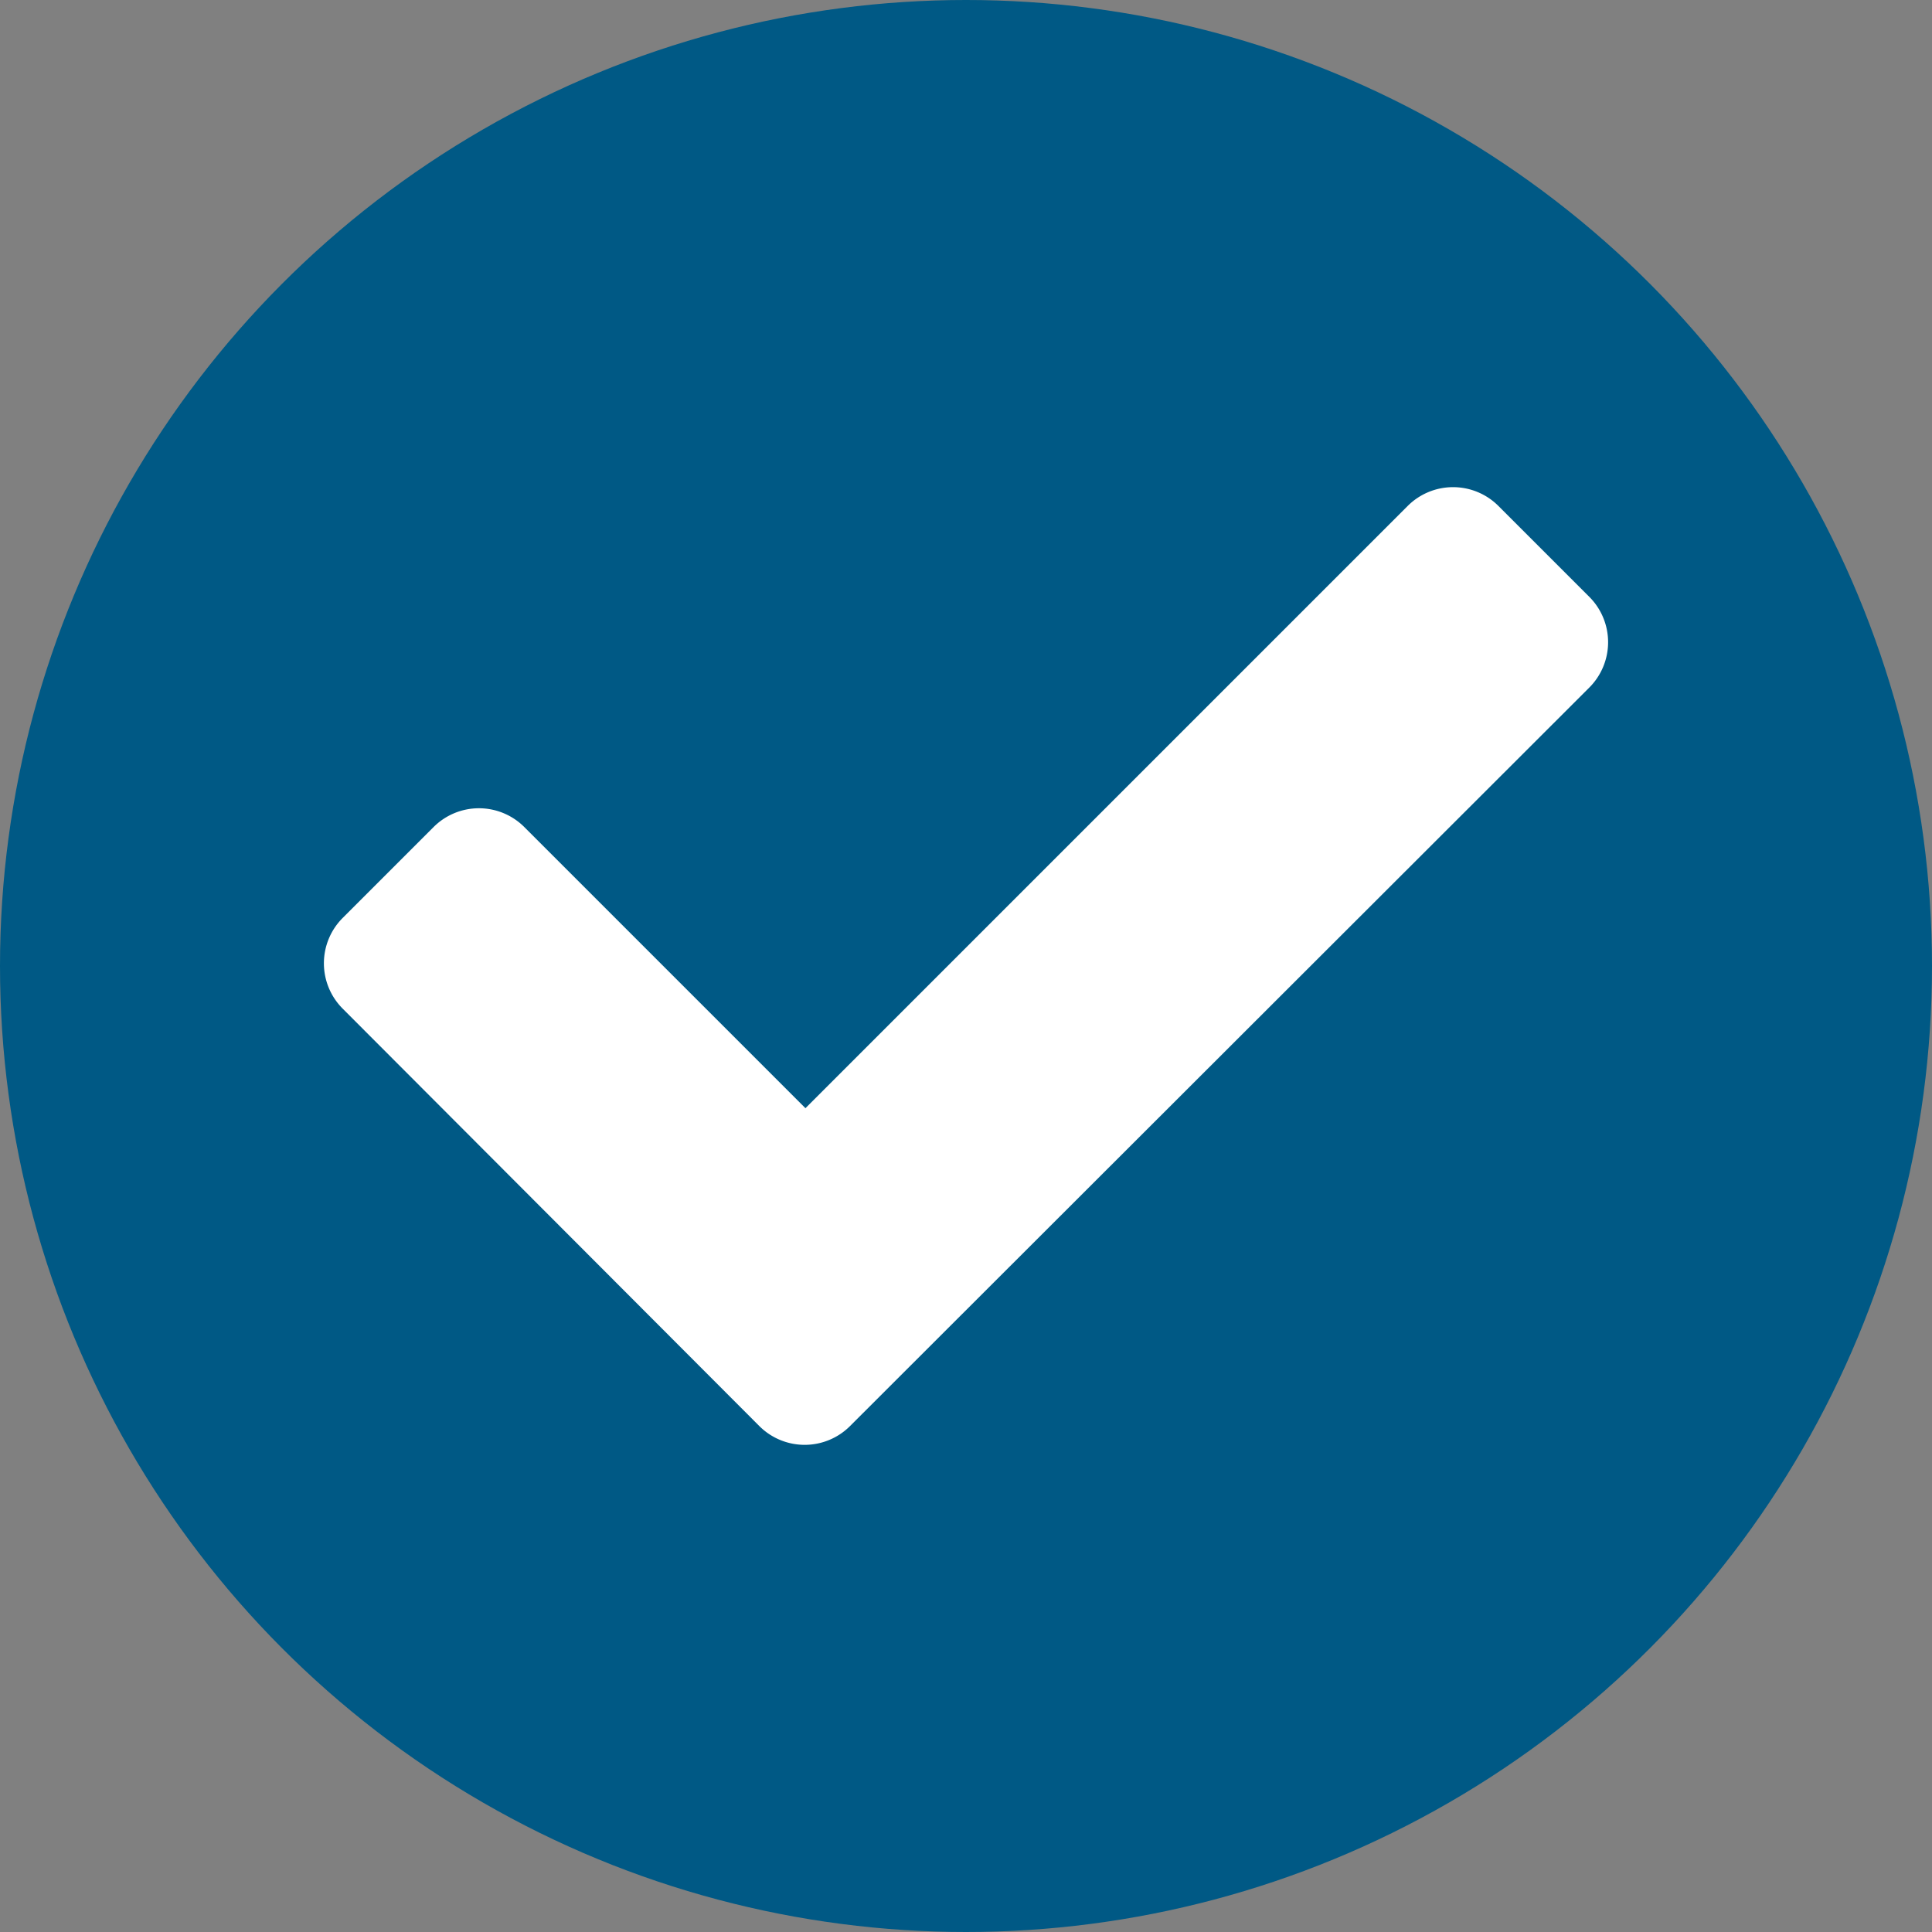 <svg xmlns="http://www.w3.org/2000/svg" viewBox="0 0 100 100"><rect x="0" y="0" width="100" height="100" fill="#808080" stroke="none"/><defs><style>.cls-1{fill:#005985;}.cls-2{fill:#fff;}</style></defs><g id="Layer_2" data-name="Layer 2"><g id="Layer_1-2" data-name="Layer 1"><circle class="cls-1" cx="50" cy="50" r="50"/><path class="cls-2" d="M17.74,52.21a3.32,3.32,0,0,1,0-4.7l4.7-4.7a3.32,3.32,0,0,1,4.7,0L41.69,57.36,72.86,26.19a3.32,3.32,0,0,1,4.7,0l4.7,4.7a3.32,3.32,0,0,1,0,4.7L44,73.81a3.32,3.32,0,0,1-4.7,0Z"/></g></g></svg>
